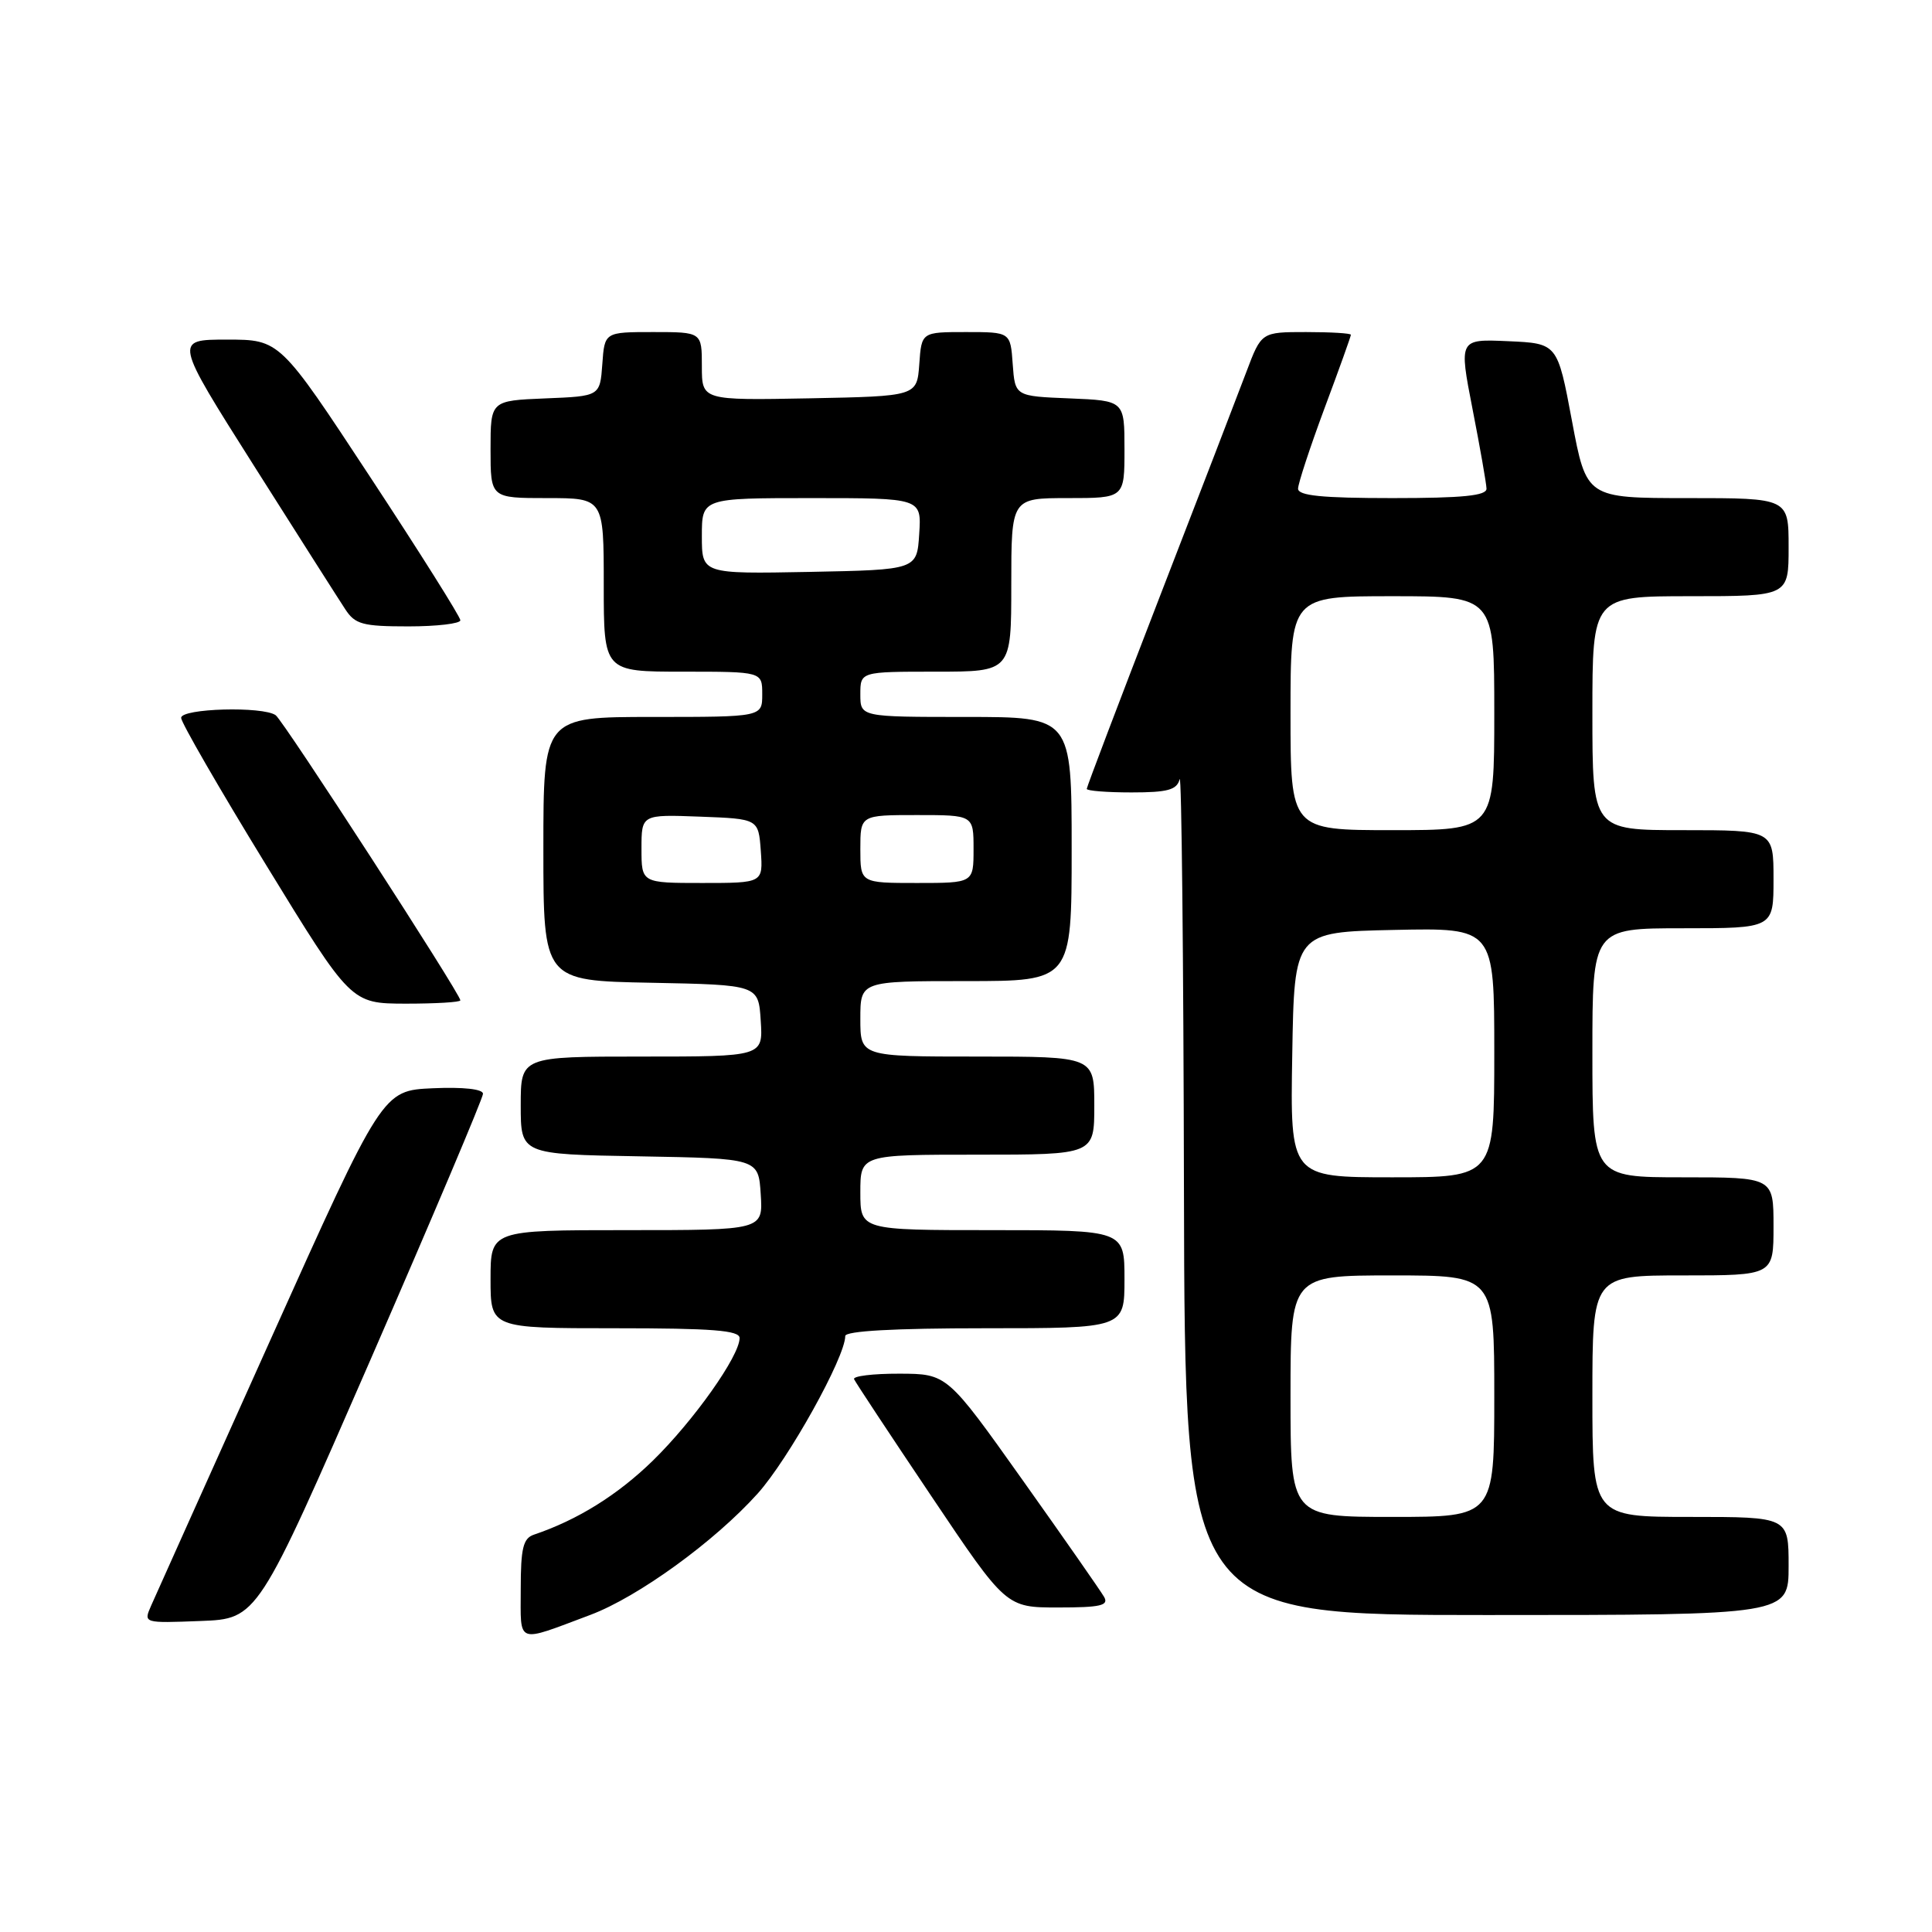 <?xml version="1.0" encoding="UTF-8" standalone="no"?>
<!DOCTYPE svg PUBLIC "-//W3C//DTD SVG 1.1//EN" "http://www.w3.org/Graphics/SVG/1.1/DTD/svg11.dtd" >
<svg xmlns="http://www.w3.org/2000/svg" xmlns:xlink="http://www.w3.org/1999/xlink" version="1.1" viewBox="0 0 256 256">
 <g >
 <path fill="currentColor"
d=" M 78.23 213.98 C 84.54 211.61 94.67 204.27 100.38 197.92 C 104.47 193.37 112.00 179.84 112.00 177.03 C 112.00 176.36 118.49 176.00 130.50 176.00 C 149.00 176.00 149.00 176.00 149.00 169.50 C 149.00 163.00 149.00 163.00 131.50 163.00 C 114.00 163.00 114.00 163.00 114.00 158.00 C 114.00 153.00 114.00 153.00 129.50 153.00 C 145.00 153.00 145.00 153.00 145.00 146.50 C 145.00 140.00 145.00 140.00 129.50 140.00 C 114.00 140.00 114.00 140.00 114.00 135.00 C 114.00 130.00 114.00 130.00 128.00 130.00 C 142.00 130.00 142.00 130.00 142.00 112.50 C 142.00 95.00 142.00 95.00 128.00 95.00 C 114.00 95.00 114.00 95.00 114.00 92.00 C 114.00 89.00 114.00 89.00 124.00 89.00 C 134.00 89.00 134.00 89.00 134.00 77.50 C 134.00 66.00 134.00 66.00 141.50 66.00 C 149.00 66.00 149.00 66.00 149.00 59.54 C 149.00 53.09 149.00 53.09 141.75 52.79 C 134.50 52.50 134.50 52.50 134.19 48.25 C 133.89 44.00 133.89 44.00 128.00 44.00 C 122.11 44.00 122.11 44.00 121.81 48.25 C 121.50 52.50 121.50 52.50 107.25 52.78 C 93.00 53.05 93.00 53.05 93.00 48.53 C 93.00 44.00 93.00 44.00 86.56 44.00 C 80.11 44.00 80.11 44.00 79.81 48.25 C 79.50 52.50 79.50 52.50 72.25 52.79 C 65.00 53.09 65.00 53.09 65.00 59.54 C 65.00 66.00 65.00 66.00 72.50 66.00 C 80.00 66.00 80.00 66.00 80.00 77.50 C 80.00 89.00 80.00 89.00 90.50 89.00 C 101.00 89.00 101.00 89.00 101.00 92.00 C 101.00 95.00 101.00 95.00 86.50 95.00 C 72.00 95.00 72.00 95.00 72.00 112.47 C 72.00 129.95 72.00 129.95 86.25 130.22 C 100.50 130.50 100.50 130.50 100.80 135.25 C 101.11 140.00 101.11 140.00 85.05 140.00 C 69.00 140.00 69.00 140.00 69.00 146.47 C 69.00 152.95 69.00 152.95 84.75 153.22 C 100.50 153.50 100.50 153.50 100.80 158.25 C 101.11 163.00 101.11 163.00 83.05 163.00 C 65.00 163.00 65.00 163.00 65.00 169.50 C 65.00 176.00 65.00 176.00 81.50 176.00 C 94.40 176.00 98.00 176.28 98.00 177.30 C 98.00 179.67 91.92 188.25 86.51 193.54 C 81.83 198.10 76.53 201.40 70.75 203.35 C 69.32 203.83 69.00 205.14 69.00 210.54 C 69.00 217.99 68.27 217.71 78.23 213.98 Z  M 49.07 180.22 C 57.28 161.37 64.00 145.49 64.00 144.93 C 64.00 144.31 61.39 144.02 57.34 144.20 C 50.68 144.50 50.68 144.50 35.85 177.50 C 27.69 195.65 20.57 211.53 20.01 212.79 C 19.01 215.08 19.02 215.08 26.57 214.79 C 34.13 214.50 34.13 214.50 49.07 180.22 Z  M 237.00 207.50 C 237.00 201.00 237.00 201.00 224.00 201.00 C 211.00 201.00 211.00 201.00 211.00 185.00 C 211.00 169.00 211.00 169.00 223.00 169.00 C 235.00 169.00 235.00 169.00 235.00 162.50 C 235.00 156.00 235.00 156.00 223.00 156.00 C 211.00 156.00 211.00 156.00 211.00 139.50 C 211.00 123.00 211.00 123.00 223.00 123.00 C 235.00 123.00 235.00 123.00 235.00 116.50 C 235.00 110.00 235.00 110.00 223.00 110.00 C 211.00 110.00 211.00 110.00 211.00 94.50 C 211.00 79.00 211.00 79.00 224.00 79.00 C 237.00 79.00 237.00 79.00 237.00 72.50 C 237.00 66.00 237.00 66.00 223.60 66.00 C 210.21 66.00 210.21 66.00 208.29 55.75 C 206.37 45.50 206.37 45.50 199.84 45.21 C 193.31 44.92 193.31 44.92 195.12 54.21 C 196.12 59.32 196.95 64.06 196.97 64.75 C 196.99 65.68 193.85 66.00 184.50 66.00 C 175.16 66.00 172.00 65.68 172.00 64.75 C 172.01 64.06 173.58 59.28 175.50 54.11 C 177.43 48.95 179.00 44.56 179.00 44.36 C 179.00 44.16 176.33 44.00 173.07 44.00 C 167.14 44.00 167.14 44.00 165.16 49.25 C 164.07 52.14 158.87 65.65 153.59 79.28 C 148.32 92.91 144.00 104.28 144.00 104.53 C 144.00 104.79 146.67 105.00 149.93 105.00 C 154.73 105.00 155.94 104.67 156.31 103.25 C 156.56 102.29 156.82 126.81 156.88 157.75 C 157.00 214.00 157.00 214.00 197.00 214.00 C 237.00 214.00 237.00 214.00 237.00 207.50 Z  M 146.30 211.60 C 145.86 210.83 141.00 203.86 135.50 196.12 C 125.50 182.04 125.50 182.04 119.17 182.02 C 115.68 182.01 112.98 182.34 113.17 182.75 C 113.35 183.16 117.96 190.14 123.41 198.25 C 133.31 213.00 133.31 213.00 140.21 213.00 C 145.83 213.00 146.95 212.74 146.30 211.60 Z  M 61.00 132.55 C 61.00 131.69 37.56 95.50 36.53 94.77 C 34.84 93.56 24.00 93.86 24.00 95.12 C 24.00 95.73 29.06 104.50 35.25 114.60 C 46.50 132.97 46.50 132.97 53.75 132.99 C 57.74 132.99 61.00 132.80 61.00 132.55 Z  M 61.00 82.19 C 61.00 81.74 55.62 73.19 49.04 63.19 C 37.08 45.00 37.08 45.00 30.07 45.00 C 23.07 45.00 23.07 45.00 33.66 61.73 C 39.49 70.94 44.93 79.49 45.75 80.73 C 47.05 82.73 48.06 83.00 54.12 83.00 C 57.90 83.00 61.00 82.63 61.00 82.19 Z  M 85.00 112.46 C 85.00 107.92 85.00 107.92 92.75 108.21 C 100.50 108.50 100.50 108.50 100.81 112.75 C 101.11 117.00 101.11 117.00 93.06 117.00 C 85.00 117.00 85.00 117.00 85.00 112.46 Z  M 114.00 112.50 C 114.00 108.00 114.00 108.00 121.50 108.00 C 129.00 108.00 129.00 108.00 129.00 112.50 C 129.00 117.00 129.00 117.00 121.50 117.00 C 114.00 117.00 114.00 117.00 114.00 112.50 Z  M 93.00 71.03 C 93.00 66.00 93.00 66.00 107.55 66.00 C 122.11 66.00 122.11 66.00 121.80 70.75 C 121.50 75.50 121.50 75.50 107.25 75.78 C 93.00 76.05 93.00 76.05 93.00 71.03 Z  M 171.00 185.00 C 171.00 169.00 171.00 169.00 184.50 169.00 C 198.00 169.00 198.00 169.00 198.00 185.00 C 198.00 201.00 198.00 201.00 184.50 201.00 C 171.00 201.00 171.00 201.00 171.00 185.00 Z  M 171.23 139.75 C 171.50 123.50 171.50 123.50 184.75 123.22 C 198.00 122.94 198.00 122.94 198.00 139.47 C 198.00 156.00 198.00 156.00 184.48 156.00 C 170.95 156.00 170.95 156.00 171.23 139.75 Z  M 171.00 94.50 C 171.00 79.00 171.00 79.00 184.50 79.00 C 198.00 79.00 198.00 79.00 198.00 94.50 C 198.00 110.00 198.00 110.00 184.50 110.00 C 171.00 110.00 171.00 110.00 171.00 94.50 Z "/>
</g>
</svg>